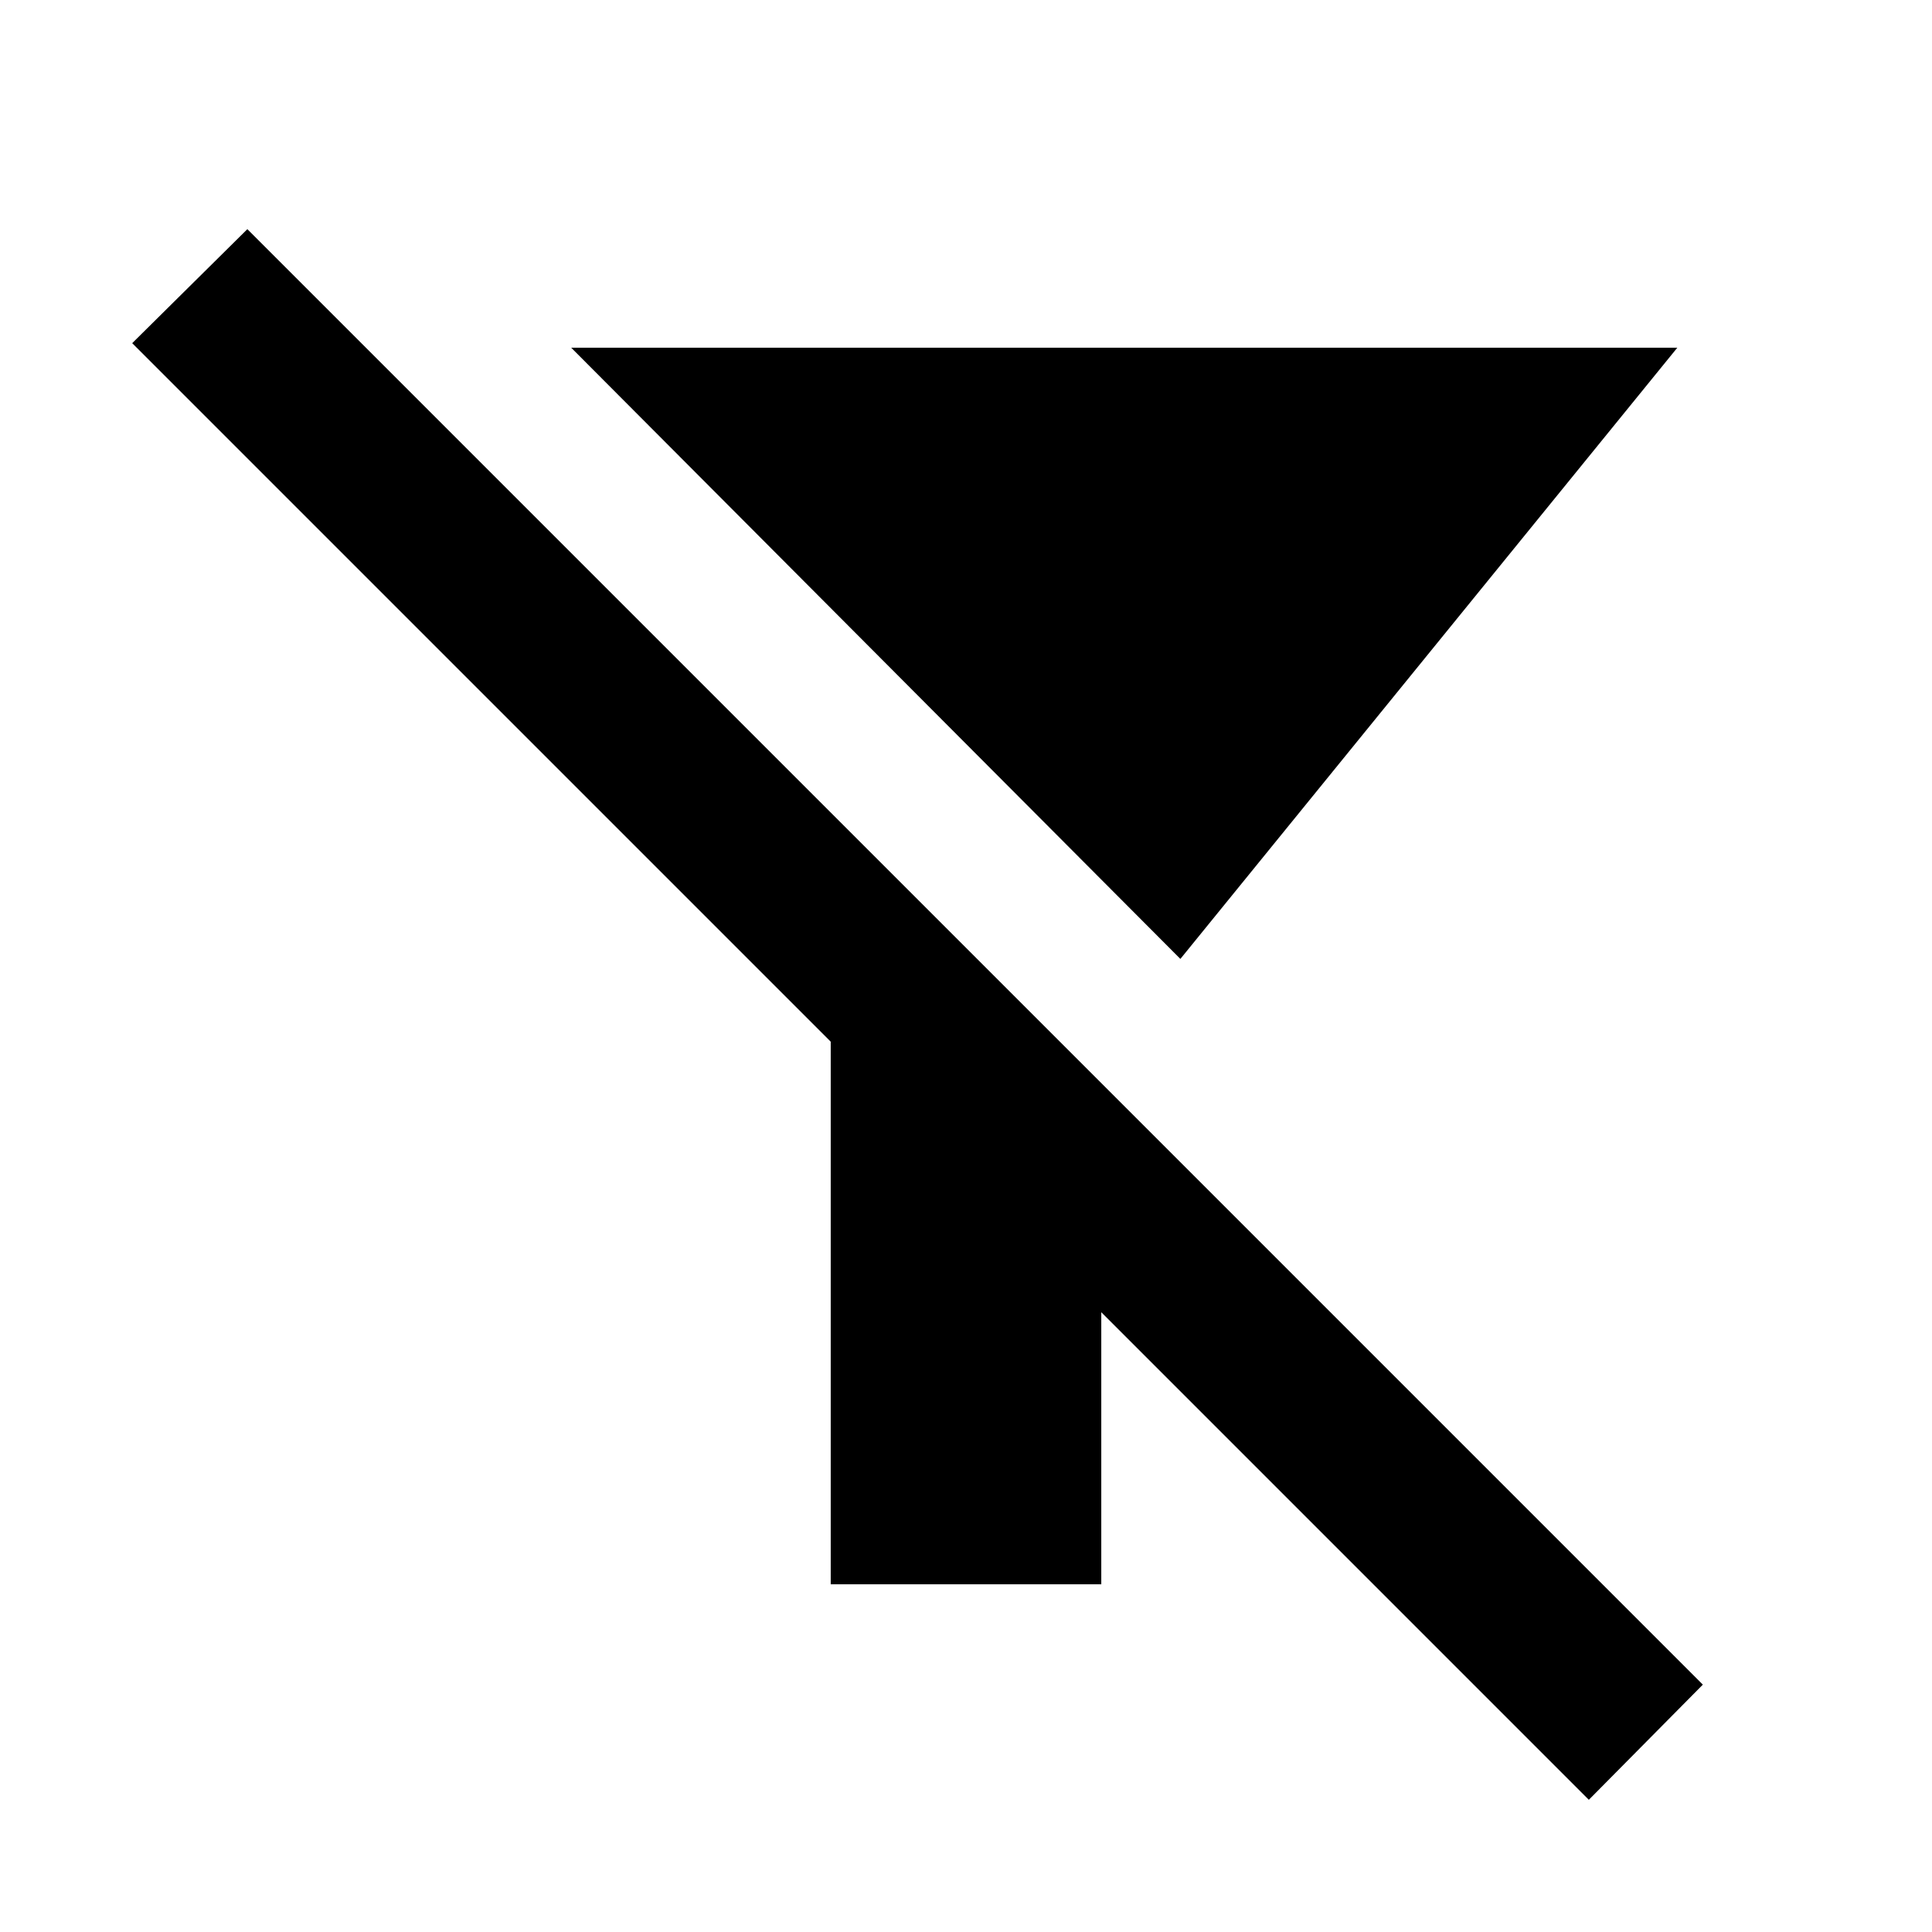 <svg xmlns="http://www.w3.org/2000/svg" height="20" viewBox="0 -960 960 960" width="20"><path d="m586.52-483.52-302.69-303.7h549.61l-246.92 303.7ZM789.48-65.69 547.22-307.96v135.18H412.78v-269.61L65.69-789.48l57.22-56.65 723.22 723.22-56.65 57.22Z"/></svg>